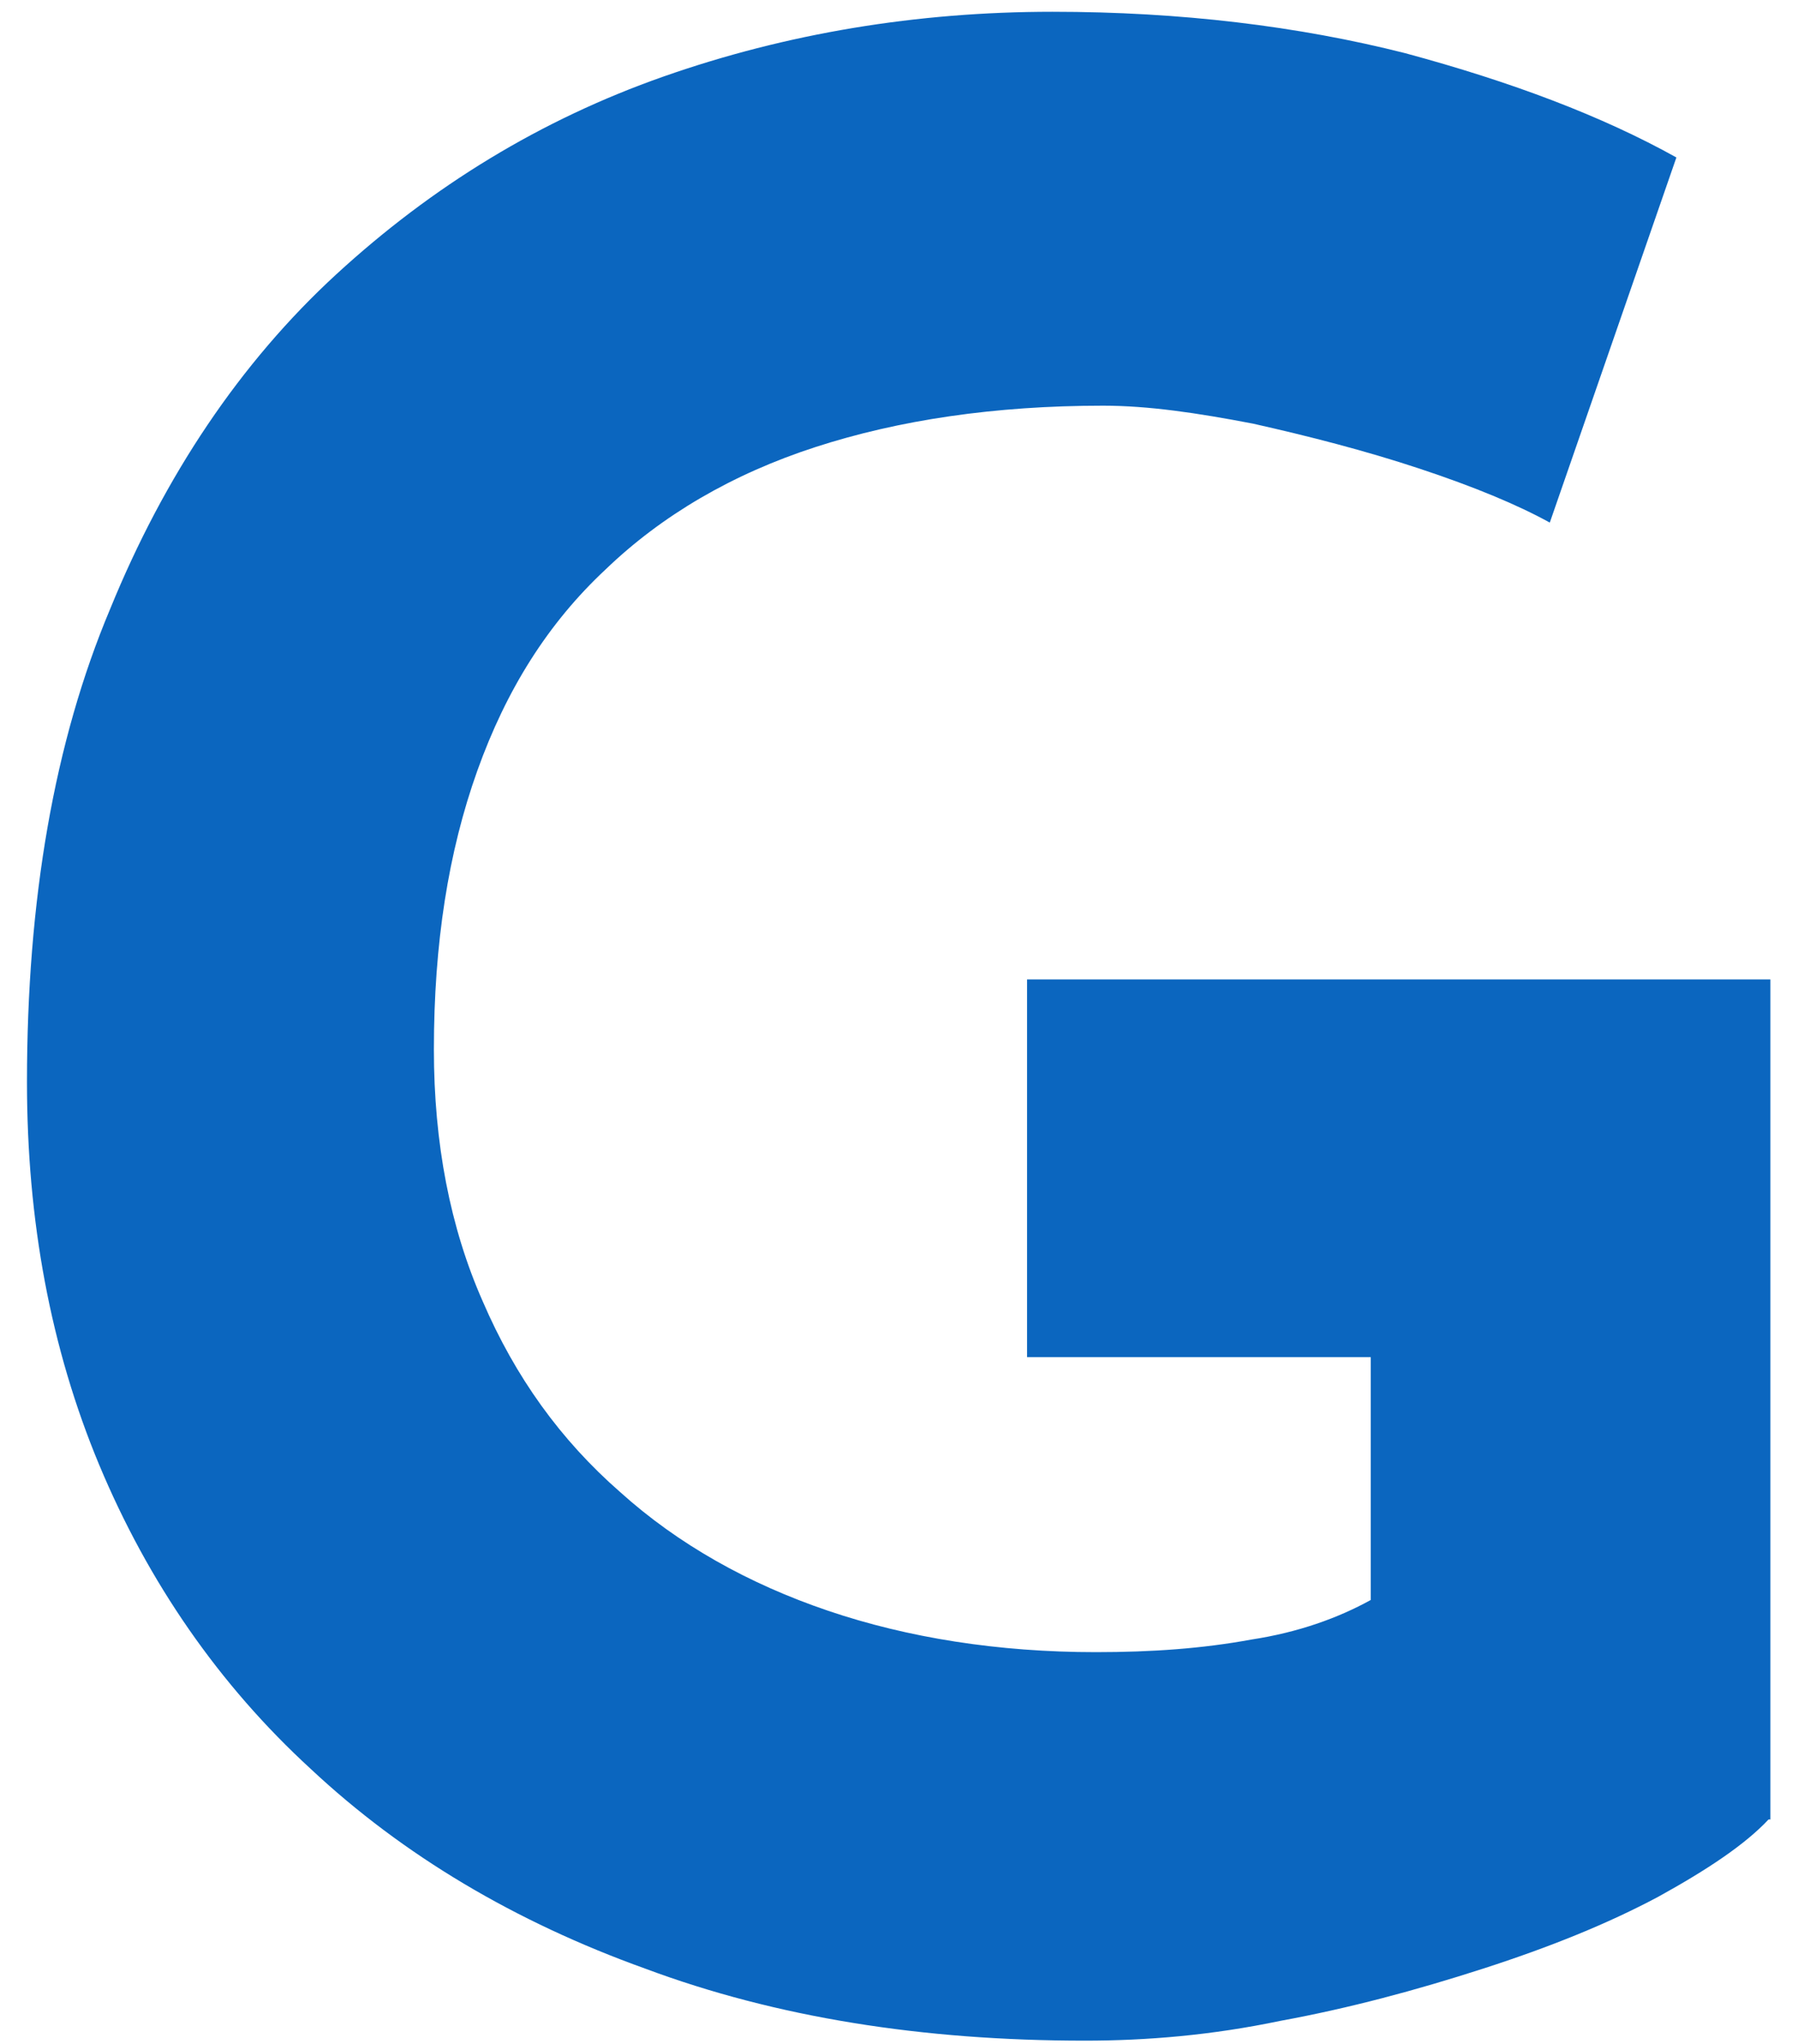 <svg width="22" height="25" viewBox="0 0 22 25" fill="none" xmlns="http://www.w3.org/2000/svg">
<path d="M21.64 22.254C21.352 22.562 20.888 22.87 20.29 23.2C19.671 23.53 18.963 23.816 18.144 24.08C17.325 24.344 16.506 24.564 15.665 24.718C14.825 24.894 14.028 24.96 13.275 24.96C11.284 24.96 9.491 24.674 7.898 24.08C6.305 23.508 4.933 22.694 3.804 21.638C2.676 20.604 1.813 19.35 1.215 17.92C0.618 16.49 0.33 14.928 0.33 13.234C0.33 11.012 0.662 9.076 1.348 7.448C2.012 5.82 2.941 4.434 4.114 3.356C5.287 2.278 6.615 1.464 8.119 0.936C9.624 0.408 11.217 0.144 12.877 0.144C14.448 0.144 15.887 0.32 17.192 0.65C18.498 1.002 19.604 1.42 20.512 1.926L18.963 6.392C18.564 6.172 18.033 5.952 17.369 5.732C16.705 5.512 16.019 5.336 15.333 5.182C14.647 5.05 14.05 4.962 13.497 4.962C12.169 4.962 10.996 5.138 9.978 5.468C8.96 5.798 8.097 6.304 7.411 6.964C6.703 7.624 6.194 8.438 5.84 9.428C5.486 10.418 5.309 11.54 5.309 12.838C5.309 13.982 5.508 15.016 5.907 15.918C6.305 16.842 6.858 17.612 7.588 18.25C8.296 18.888 9.159 19.372 10.133 19.702C11.107 20.032 12.213 20.208 13.408 20.208C14.094 20.208 14.714 20.164 15.311 20.054C15.887 19.966 16.373 19.79 16.772 19.57V16.6H12.567V11.98H21.662V22.254H21.64Z" fill="#0B66BF"/>
</svg>
